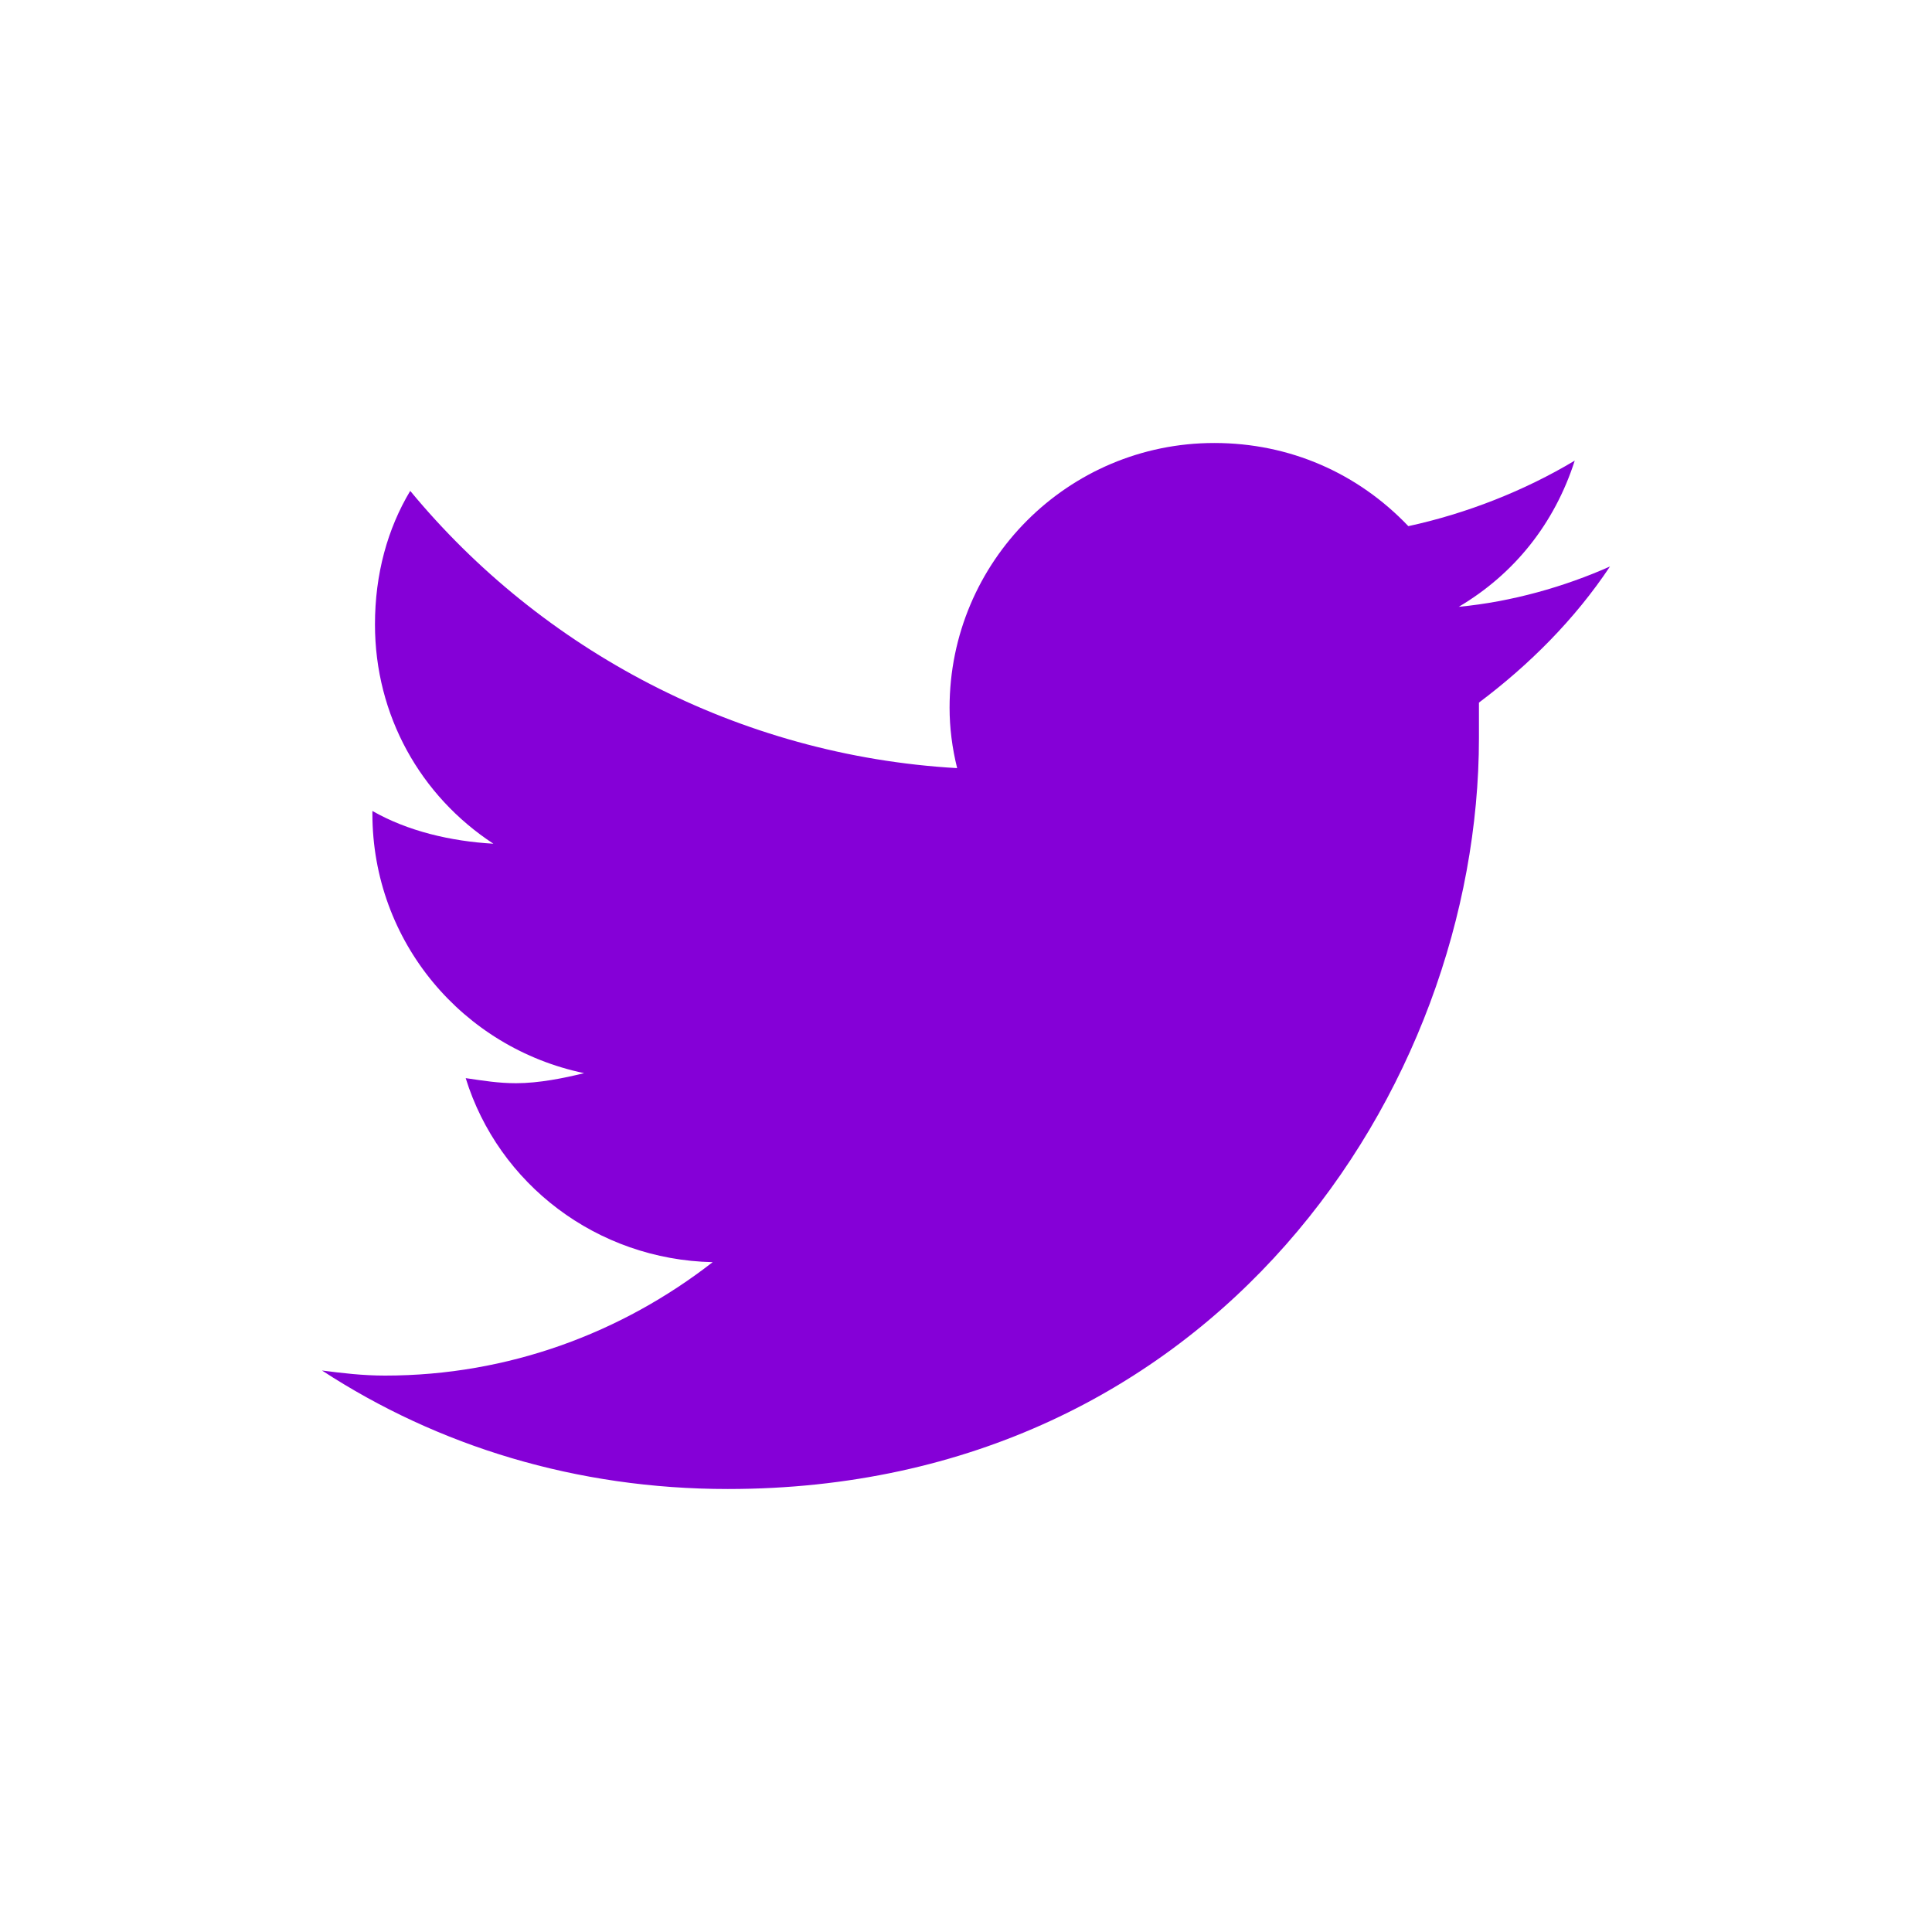 <svg width="24" height="24" viewBox="0 0 24 24" fill="none" xmlns="http://www.w3.org/2000/svg">
<path d="M18.372 8.728C18.998 8.258 19.562 7.695 20 7.037C19.436 7.288 18.779 7.476 18.121 7.538C18.81 7.131 19.311 6.505 19.562 5.722C18.935 6.098 18.215 6.38 17.495 6.536C16.869 5.879 16.023 5.503 15.084 5.503C13.268 5.503 11.796 6.975 11.796 8.791C11.796 9.041 11.828 9.292 11.89 9.542C9.166 9.386 6.724 8.07 5.096 6.098C4.814 6.568 4.658 7.131 4.658 7.757C4.658 8.885 5.221 9.886 6.129 10.481C5.597 10.45 5.065 10.325 4.626 10.074V10.106C4.626 11.703 5.753 13.018 7.256 13.331C7.006 13.393 6.693 13.456 6.411 13.456C6.192 13.456 6.004 13.425 5.785 13.393C6.192 14.708 7.413 15.648 8.853 15.679C7.726 16.556 6.317 17.088 4.783 17.088C4.501 17.088 4.25 17.057 4 17.025C5.44 17.965 7.162 18.497 9.041 18.497C15.084 18.497 18.372 13.519 18.372 9.166C18.372 9.01 18.372 8.885 18.372 8.728Z" fill="#8500D7"/>
</svg>
